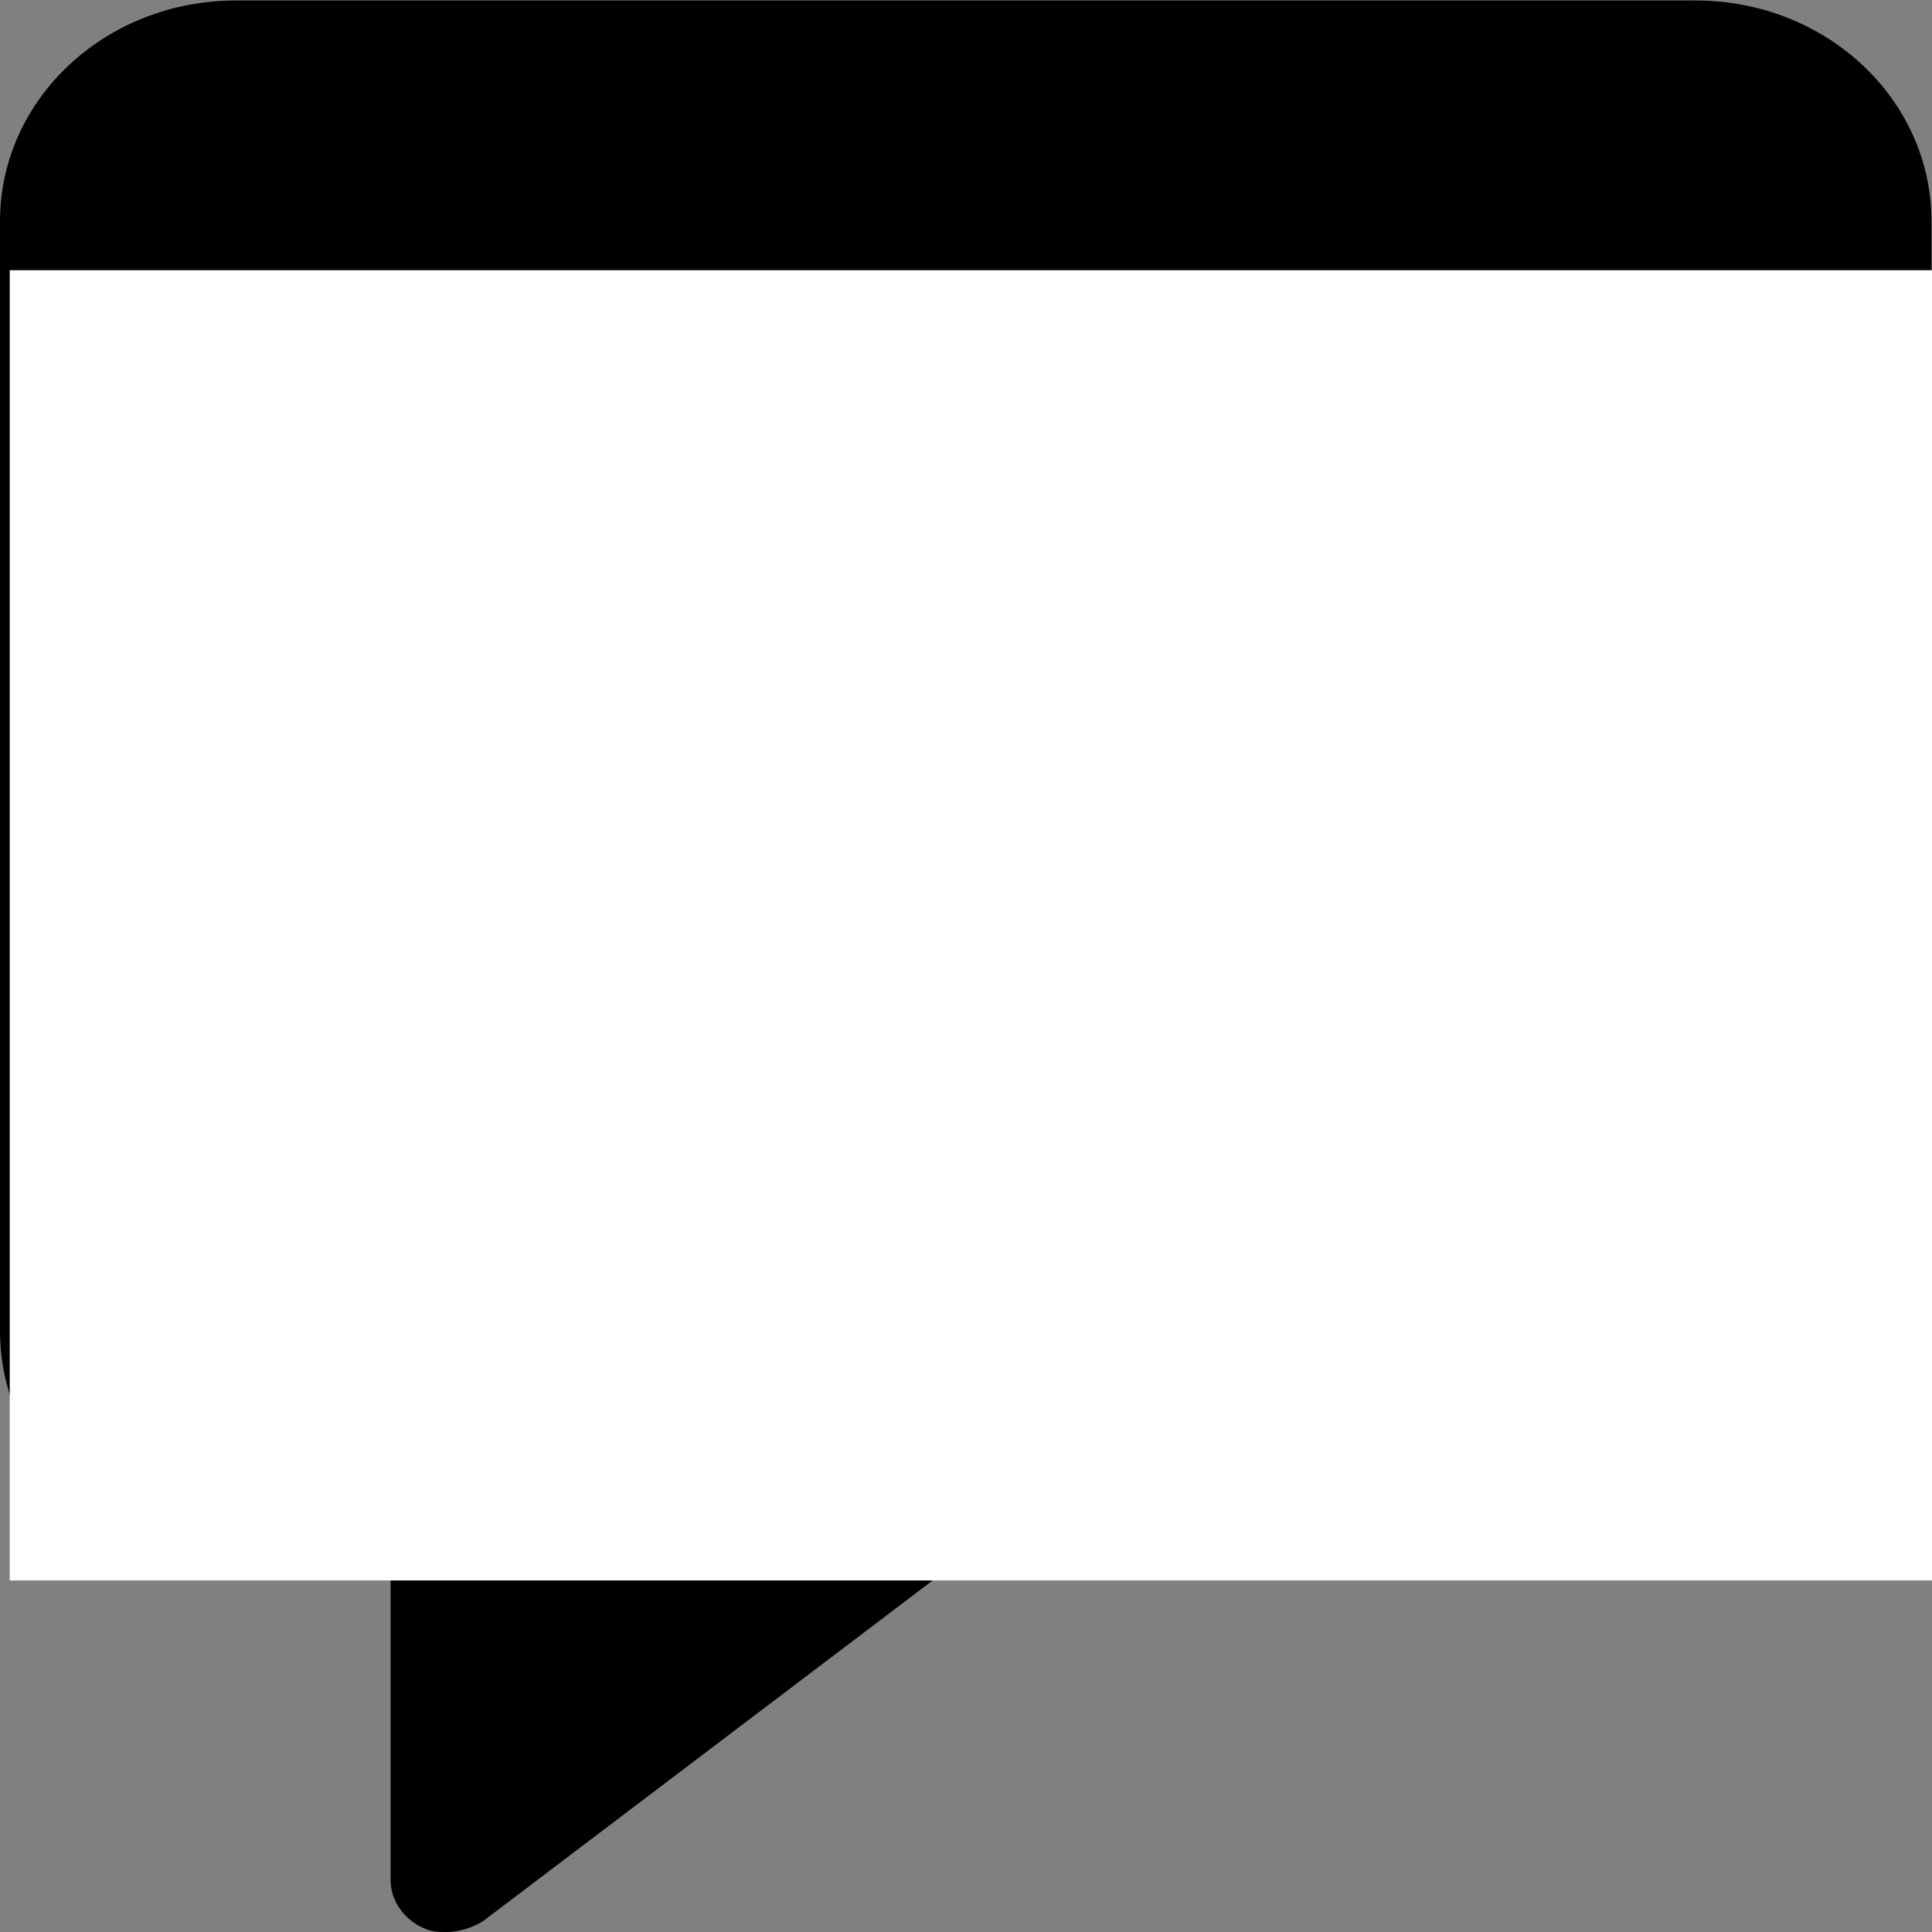 <?xml version="1.0" encoding="UTF-8" standalone="no"?>
<!-- Created with Inkscape (http://www.inkscape.org/) -->

<svg
   xmlns:dc="http://purl.org/dc/elements/1.1/"
   xmlns:cc="http://creativecommons.org/ns#"
   xmlns:rdf="http://www.w3.org/1999/02/22-rdf-syntax-ns#"
   xmlns:svg="http://www.w3.org/2000/svg"
   xmlns="http://www.w3.org/2000/svg"
   xmlns:sodipodi="http://sodipodi.sourceforge.net/DTD/sodipodi-0.dtd"
   xmlns:inkscape="http://www.inkscape.org/namespaces/inkscape"
   version="1.1"
   id="svg3699"
   xml:space="preserve"
   width="480"
   height="480"
   viewBox="0 0 480 480"
   sodipodi:docname="scolar_icons_wip_three_letters.svg"
   inkscape:version="0.92.2 (5c3e80d, 2017-08-06)"><rect x="0" y="0" width="480" height="480" fill="#808080" stroke="none"/><defs
     id="defs3703"><clipPath
       clipPathUnits="userSpaceOnUse"
       id="clipPath3715"><path
         d="M 0,360 H 360 V 0 H 0 Z"
         id="path3713"
         inkscape:connector-curvature="0" /></clipPath></defs><sodipodi:namedview
     pagecolor="#ffffff"
     bordercolor="#666666"
     borderopacity="1"
     objecttolerance="10"
     gridtolerance="10"
     guidetolerance="10"
     inkscape:pageopacity="0"
     inkscape:pageshadow="2"
     inkscape:window-width="1920"
     inkscape:window-height="1137"
     id="namedview3701"
     showgrid="false"
     inkscape:zoom="1"
     inkscape:cx="328.77776"
     inkscape:cy="181.46902"
     inkscape:window-x="1358"
     inkscape:window-y="-8"
     inkscape:window-maximized="1"
     inkscape:current-layer="g4562" /><g
     style="display:inline;opacity:1"
     transform="matrix(1.333,0,0,-1.333,0,480)"
     inkscape:label="Three letters"
     inkscape:groupmode="layer"
     id="g4572"><g
       id="g4570"
       style="display:inline"
       inkscape:label="background"><g
         clip-path="url(#clipPath3715)"
         id="g4568"
         inkscape:label="folder"><g
           transform="translate(316,360)"
           id="g4562"
           inkscape:label="subfolder"><path
             inkscape:connector-curvature="0"
             id="path4560"
             style="fill:#000000;fill-opacity:1;fill-rule:nonzero;stroke:none"
             d="m 0,0 h -272 c -24.4,0 -44,-18.4 -44,-41.2 V -248 c 0,-22.8 19.6,-41.2 44,-41.2 h 28.8 v -61.2 c 0,-3.6 2.4,-7.2 6,-8.8 1.599,-0.8 2.8,-0.8 4.4,-0.8 2.4,0 4.8,0.8 6.8,2 l 90.8,68.8 H 0 c 24.399,0 44,18.4 44,41.2 V -41.2 C 44,-18.4 24.399,0 0,0"
             inkscape:label="shape" /></g></g></g><flowRoot
       xml:space="preserve"
       id="flowRoot4720"
       style="font-style:normal;font-variant:normal;font-weight:600;font-stretch:normal;font-size:246.667px;line-height:1.25;font-family:'Skolar Sans PE';-inkscape-font-specification:'Skolar Sans PE Semi-Bold';text-align:center;letter-spacing:-5.07px;word-spacing:0px;text-anchor:middle;display:inline;opacity:1;fill:#ffffff;fill-opacity:1;stroke:none"
       transform="matrix(0.75,0,0,-0.75,1.819,354.634)"
       inkscape:label="text"><flowRegion
         id="flowRegion4722"
         style="font-style:normal;font-variant:normal;font-weight:600;font-stretch:normal;font-size:246.667px;font-family:'Skolar Sans PE';-inkscape-font-specification:'Skolar Sans PE Semi-Bold';text-align:center;letter-spacing:-5.07px;text-anchor:middle;fill:#ffffff"><rect
           id="rect4724"
           width="480"
           height="325.608"
           x="0"
           y="59.876"
           style="font-style:normal;font-variant:normal;font-weight:600;font-stretch:normal;font-size:246.667px;font-family:'Skolar Sans PE';-inkscape-font-specification:'Skolar Sans PE Semi-Bold';text-align:center;letter-spacing:-5.07px;text-anchor:middle;fill:#ffffff" /></flowRegion><flowPara
         id="flowPara4726"
         style="font-style:normal;font-variant:normal;font-weight:bold;font-stretch:normal;font-size:240px;line-height:1.25;font-family:'Skolar Sans PE';-inkscape-font-specification:'Skolar Sans PE Bold';text-align:center;letter-spacing:-5.07px;text-anchor:middle;fill:#ffffff">XTO</flowPara></flowRoot></g></svg>